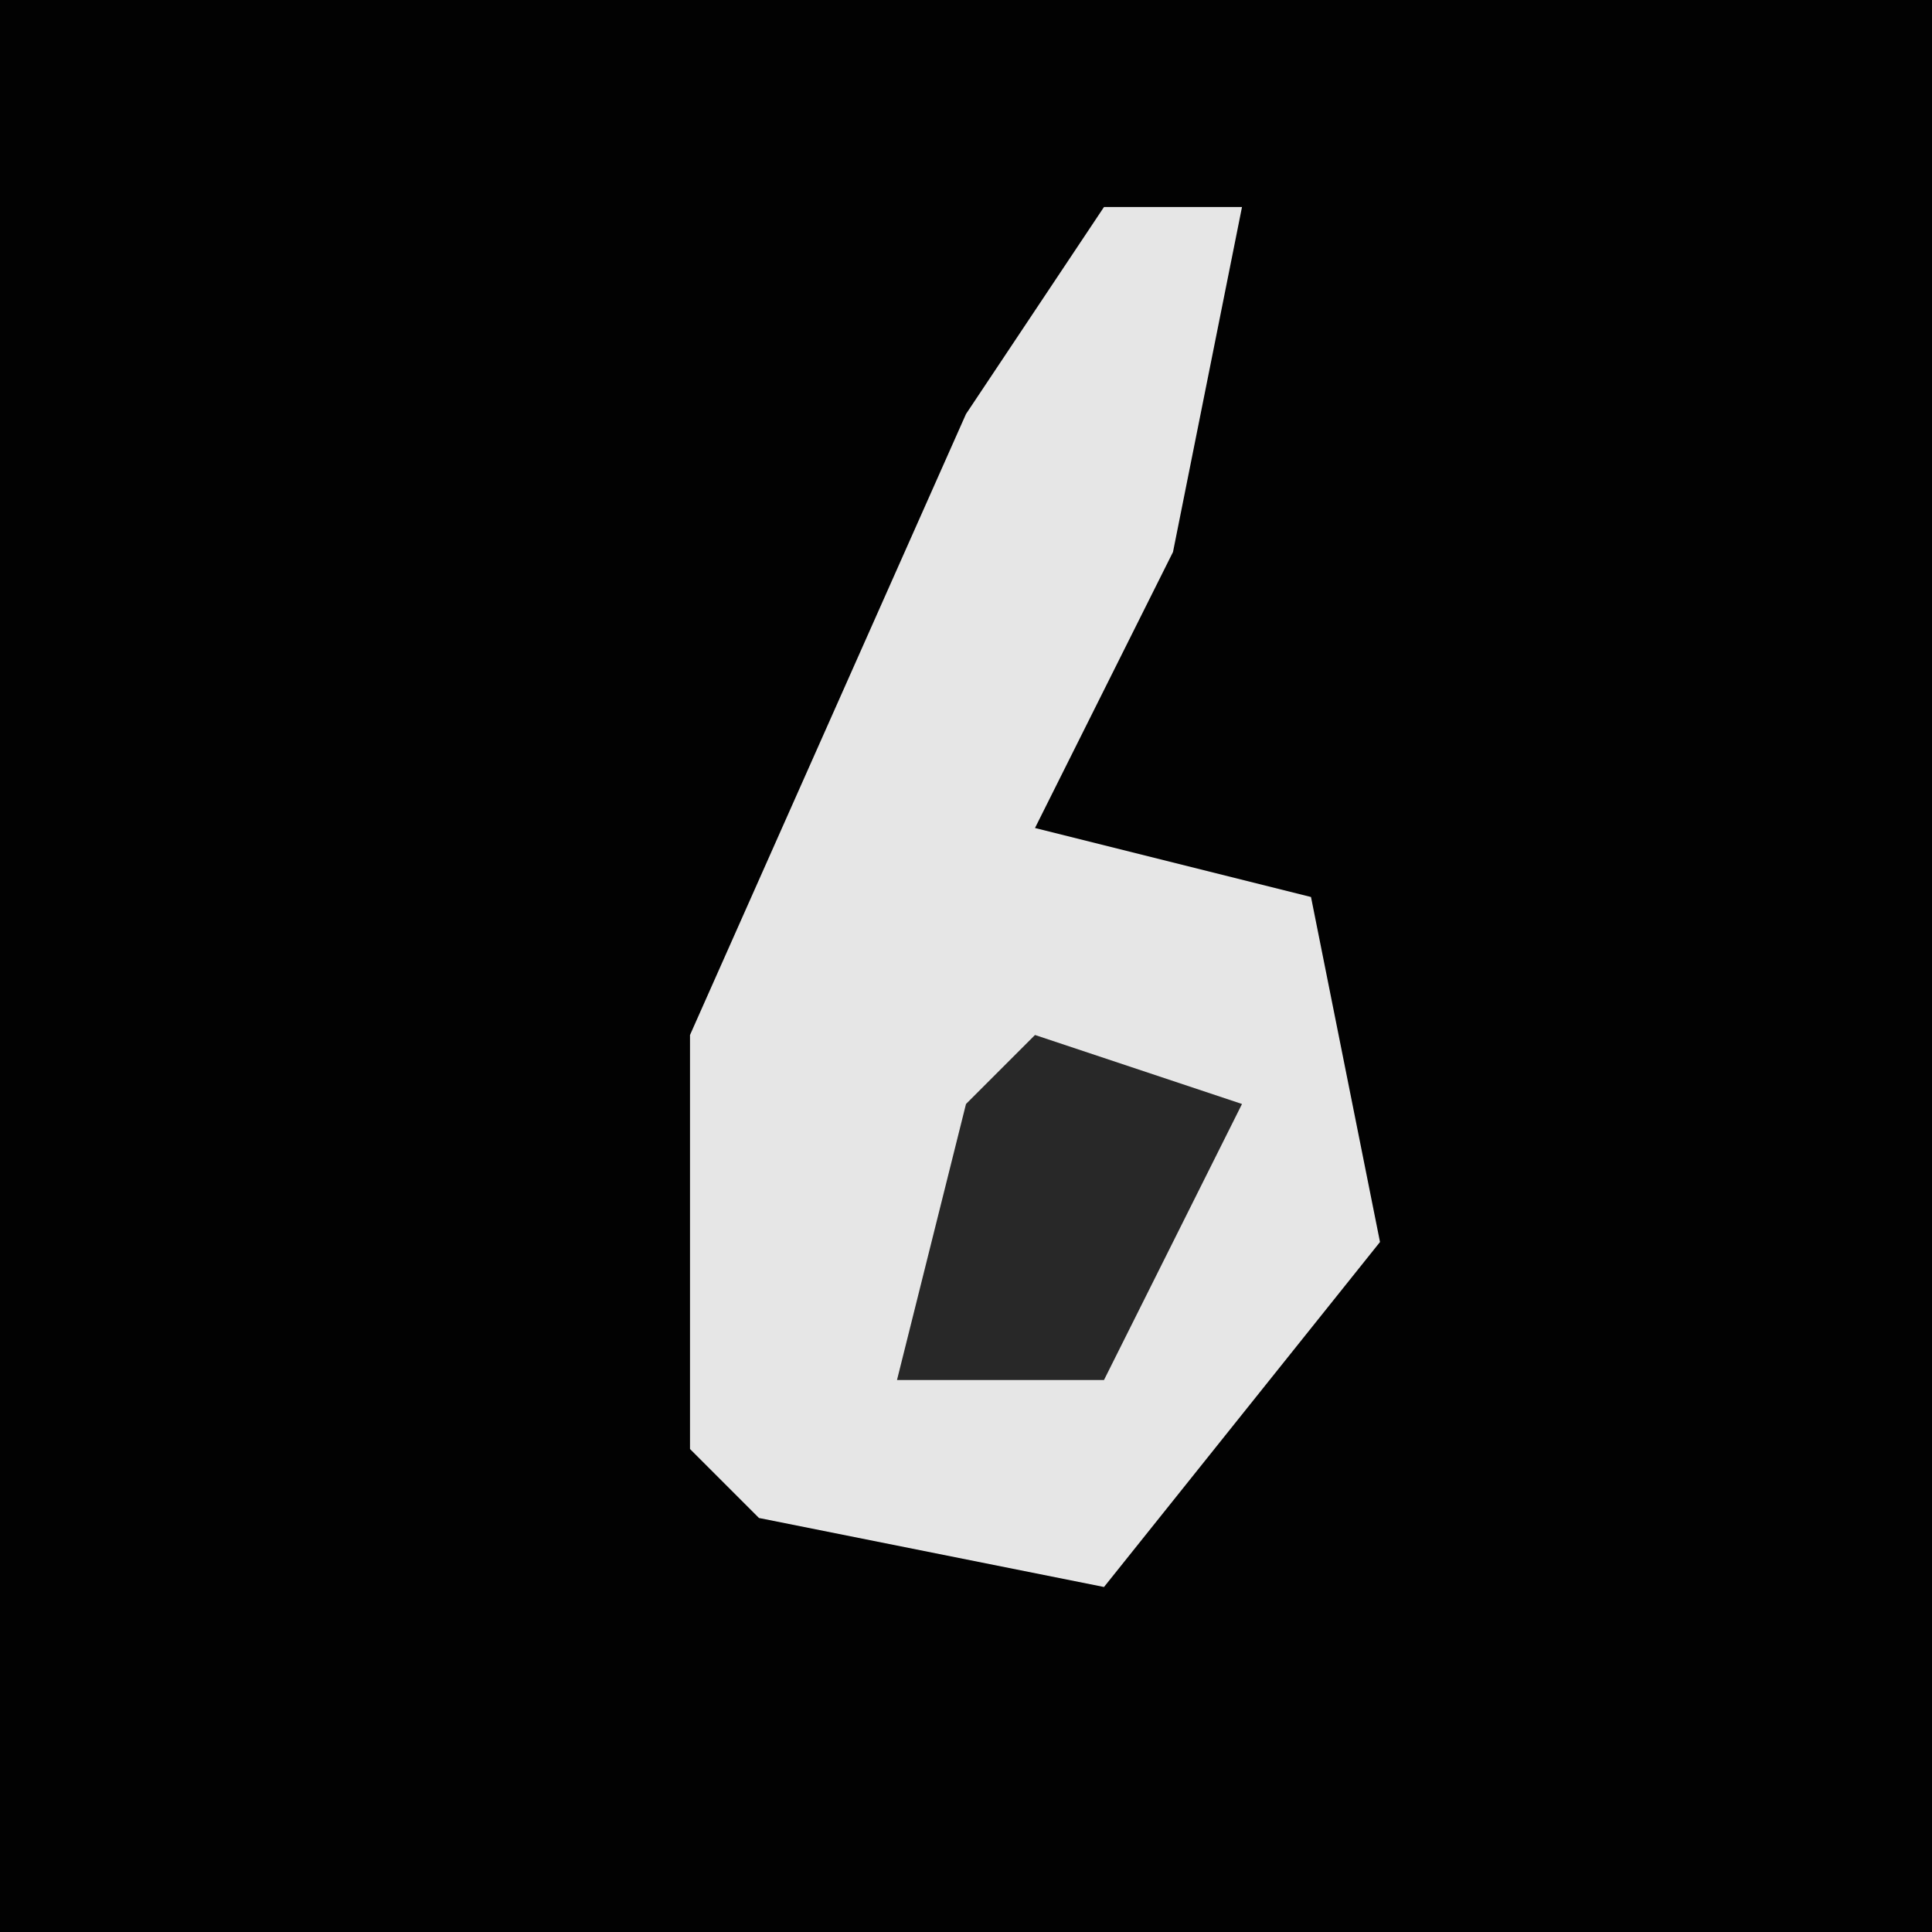 <?xml version="1.0" encoding="UTF-8"?>
<svg version="1.1" xmlns="http://www.w3.org/2000/svg" width="28" height="28">
<path d="M0,0 L28,0 L28,28 L0,28 Z " fill="#020202" transform="translate(0,0)"/>
<path d="M0,0 L2,0 L1,5 L-1,9 L3,10 L4,15 L0,20 L-5,19 L-6,18 L-6,12 L-2,3 Z " fill="#E6E6E6" transform="translate(16,3)"/>
<path d="M0,0 L3,1 L1,5 L-2,5 L-1,1 Z " fill="#282828" transform="translate(15,15)"/>
</svg>
